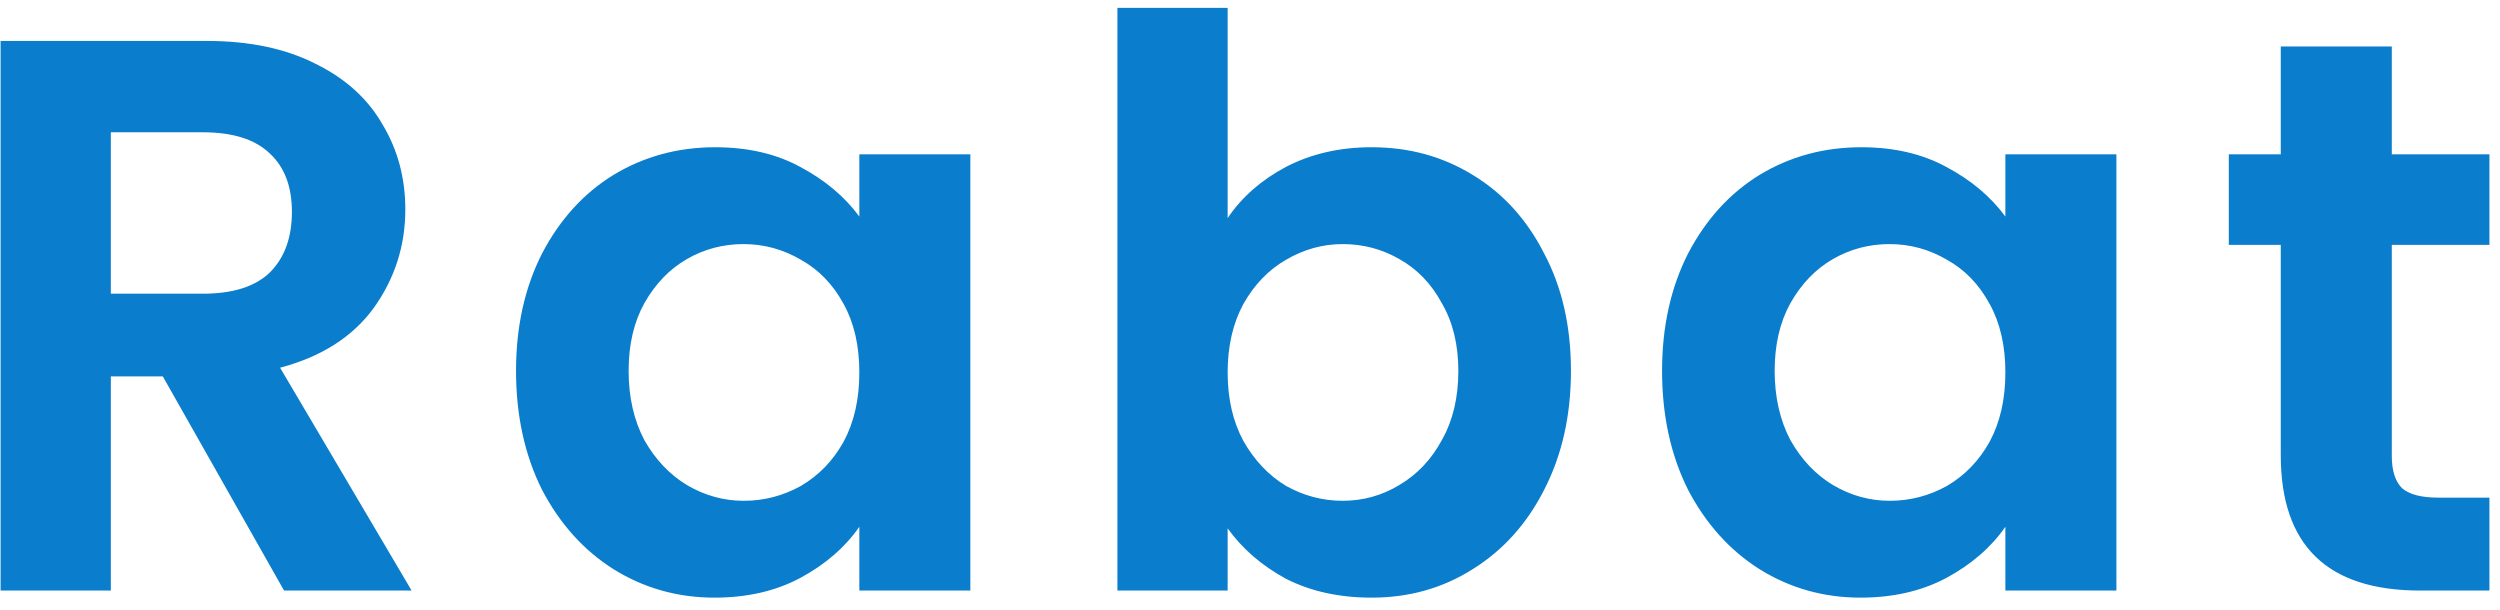 <svg width="127" height="31" viewBox="0 0 127 31" fill="none" xmlns="http://www.w3.org/2000/svg">
<path d="M14.43 30L8.27 19.12H5.63V30H0.03V2.08H10.509C12.669 2.08 14.509 2.467 16.029 3.24C17.549 3.987 18.683 5.013 19.43 6.32C20.203 7.6 20.59 9.04 20.59 10.64C20.59 12.48 20.056 14.147 18.989 15.64C17.923 17.107 16.336 18.12 14.229 18.68L20.91 30H14.43ZM5.63 14.92H10.309C11.829 14.92 12.963 14.56 13.71 13.84C14.456 13.093 14.829 12.067 14.829 10.76C14.829 9.48 14.456 8.493 13.71 7.8C12.963 7.08 11.829 6.72 10.309 6.72H5.63V14.92ZM26.215 18.84C26.215 16.6 26.654 14.613 27.535 12.88C28.441 11.147 29.654 9.813 31.174 8.88C32.721 7.947 34.441 7.48 36.334 7.48C37.988 7.48 39.428 7.813 40.654 8.48C41.908 9.147 42.908 9.987 43.654 11V7.84H49.294V30H43.654V26.76C42.934 27.8 41.934 28.667 40.654 29.36C39.401 30.027 37.948 30.36 36.294 30.36C34.428 30.36 32.721 29.88 31.174 28.92C29.654 27.96 28.441 26.613 27.535 24.88C26.654 23.12 26.215 21.107 26.215 18.84ZM43.654 18.92C43.654 17.56 43.388 16.4 42.855 15.44C42.321 14.453 41.601 13.707 40.694 13.2C39.788 12.667 38.815 12.4 37.775 12.4C36.734 12.4 35.775 12.653 34.895 13.16C34.014 13.667 33.294 14.413 32.734 15.4C32.201 16.36 31.934 17.507 31.934 18.84C31.934 20.173 32.201 21.347 32.734 22.36C33.294 23.347 34.014 24.107 34.895 24.64C35.801 25.173 36.761 25.44 37.775 25.44C38.815 25.44 39.788 25.187 40.694 24.68C41.601 24.147 42.321 23.4 42.855 22.44C43.388 21.453 43.654 20.28 43.654 18.92ZM62.364 11.08C63.084 10.013 64.071 9.147 65.324 8.48C66.604 7.813 68.057 7.48 69.684 7.48C71.577 7.48 73.284 7.947 74.804 8.88C76.351 9.813 77.564 11.147 78.444 12.88C79.351 14.587 79.804 16.573 79.804 18.84C79.804 21.107 79.351 23.12 78.444 24.88C77.564 26.613 76.351 27.96 74.804 28.92C73.284 29.88 71.577 30.36 69.684 30.36C68.031 30.36 66.577 30.04 65.324 29.4C64.097 28.733 63.111 27.88 62.364 26.84V30H56.764V0.4H62.364V11.08ZM74.084 18.84C74.084 17.507 73.804 16.36 73.244 15.4C72.711 14.413 71.991 13.667 71.084 13.16C70.204 12.653 69.244 12.4 68.204 12.4C67.191 12.4 66.231 12.667 65.324 13.2C64.444 13.707 63.724 14.453 63.164 15.44C62.631 16.427 62.364 17.587 62.364 18.92C62.364 20.253 62.631 21.413 63.164 22.4C63.724 23.387 64.444 24.147 65.324 24.68C66.231 25.187 67.191 25.44 68.204 25.44C69.244 25.44 70.204 25.173 71.084 24.64C71.991 24.107 72.711 23.347 73.244 22.36C73.804 21.373 74.084 20.2 74.084 18.84ZM84.433 18.84C84.433 16.6 84.873 14.613 85.753 12.88C86.66 11.147 87.873 9.813 89.393 8.88C90.94 7.947 92.66 7.48 94.553 7.48C96.207 7.48 97.647 7.813 98.873 8.48C100.127 9.147 101.127 9.987 101.873 11V7.84H107.513V30H101.873V26.76C101.153 27.8 100.153 28.667 98.873 29.36C97.62 30.027 96.167 30.36 94.513 30.36C92.647 30.36 90.94 29.88 89.393 28.92C87.873 27.96 86.66 26.613 85.753 24.88C84.873 23.12 84.433 21.107 84.433 18.84ZM101.873 18.92C101.873 17.56 101.607 16.4 101.073 15.44C100.54 14.453 99.82 13.707 98.913 13.2C98.007 12.667 97.033 12.4 95.993 12.4C94.953 12.4 93.993 12.653 93.113 13.16C92.233 13.667 91.513 14.413 90.953 15.4C90.42 16.36 90.153 17.507 90.153 18.84C90.153 20.173 90.42 21.347 90.953 22.36C91.513 23.347 92.233 24.107 93.113 24.64C94.02 25.173 94.98 25.44 95.993 25.44C97.033 25.44 98.007 25.187 98.913 24.68C99.82 24.147 100.54 23.4 101.073 22.44C101.607 21.453 101.873 20.28 101.873 18.92ZM121.503 12.44V23.16C121.503 23.907 121.676 24.453 122.023 24.8C122.396 25.12 123.009 25.28 123.863 25.28H126.463V30H122.943C118.223 30 115.863 27.707 115.863 23.12V12.44H113.223V7.84H115.863V2.36H121.503V7.84H126.463V12.44H121.503Z" fill="#0A7DCD"/>
</svg>
